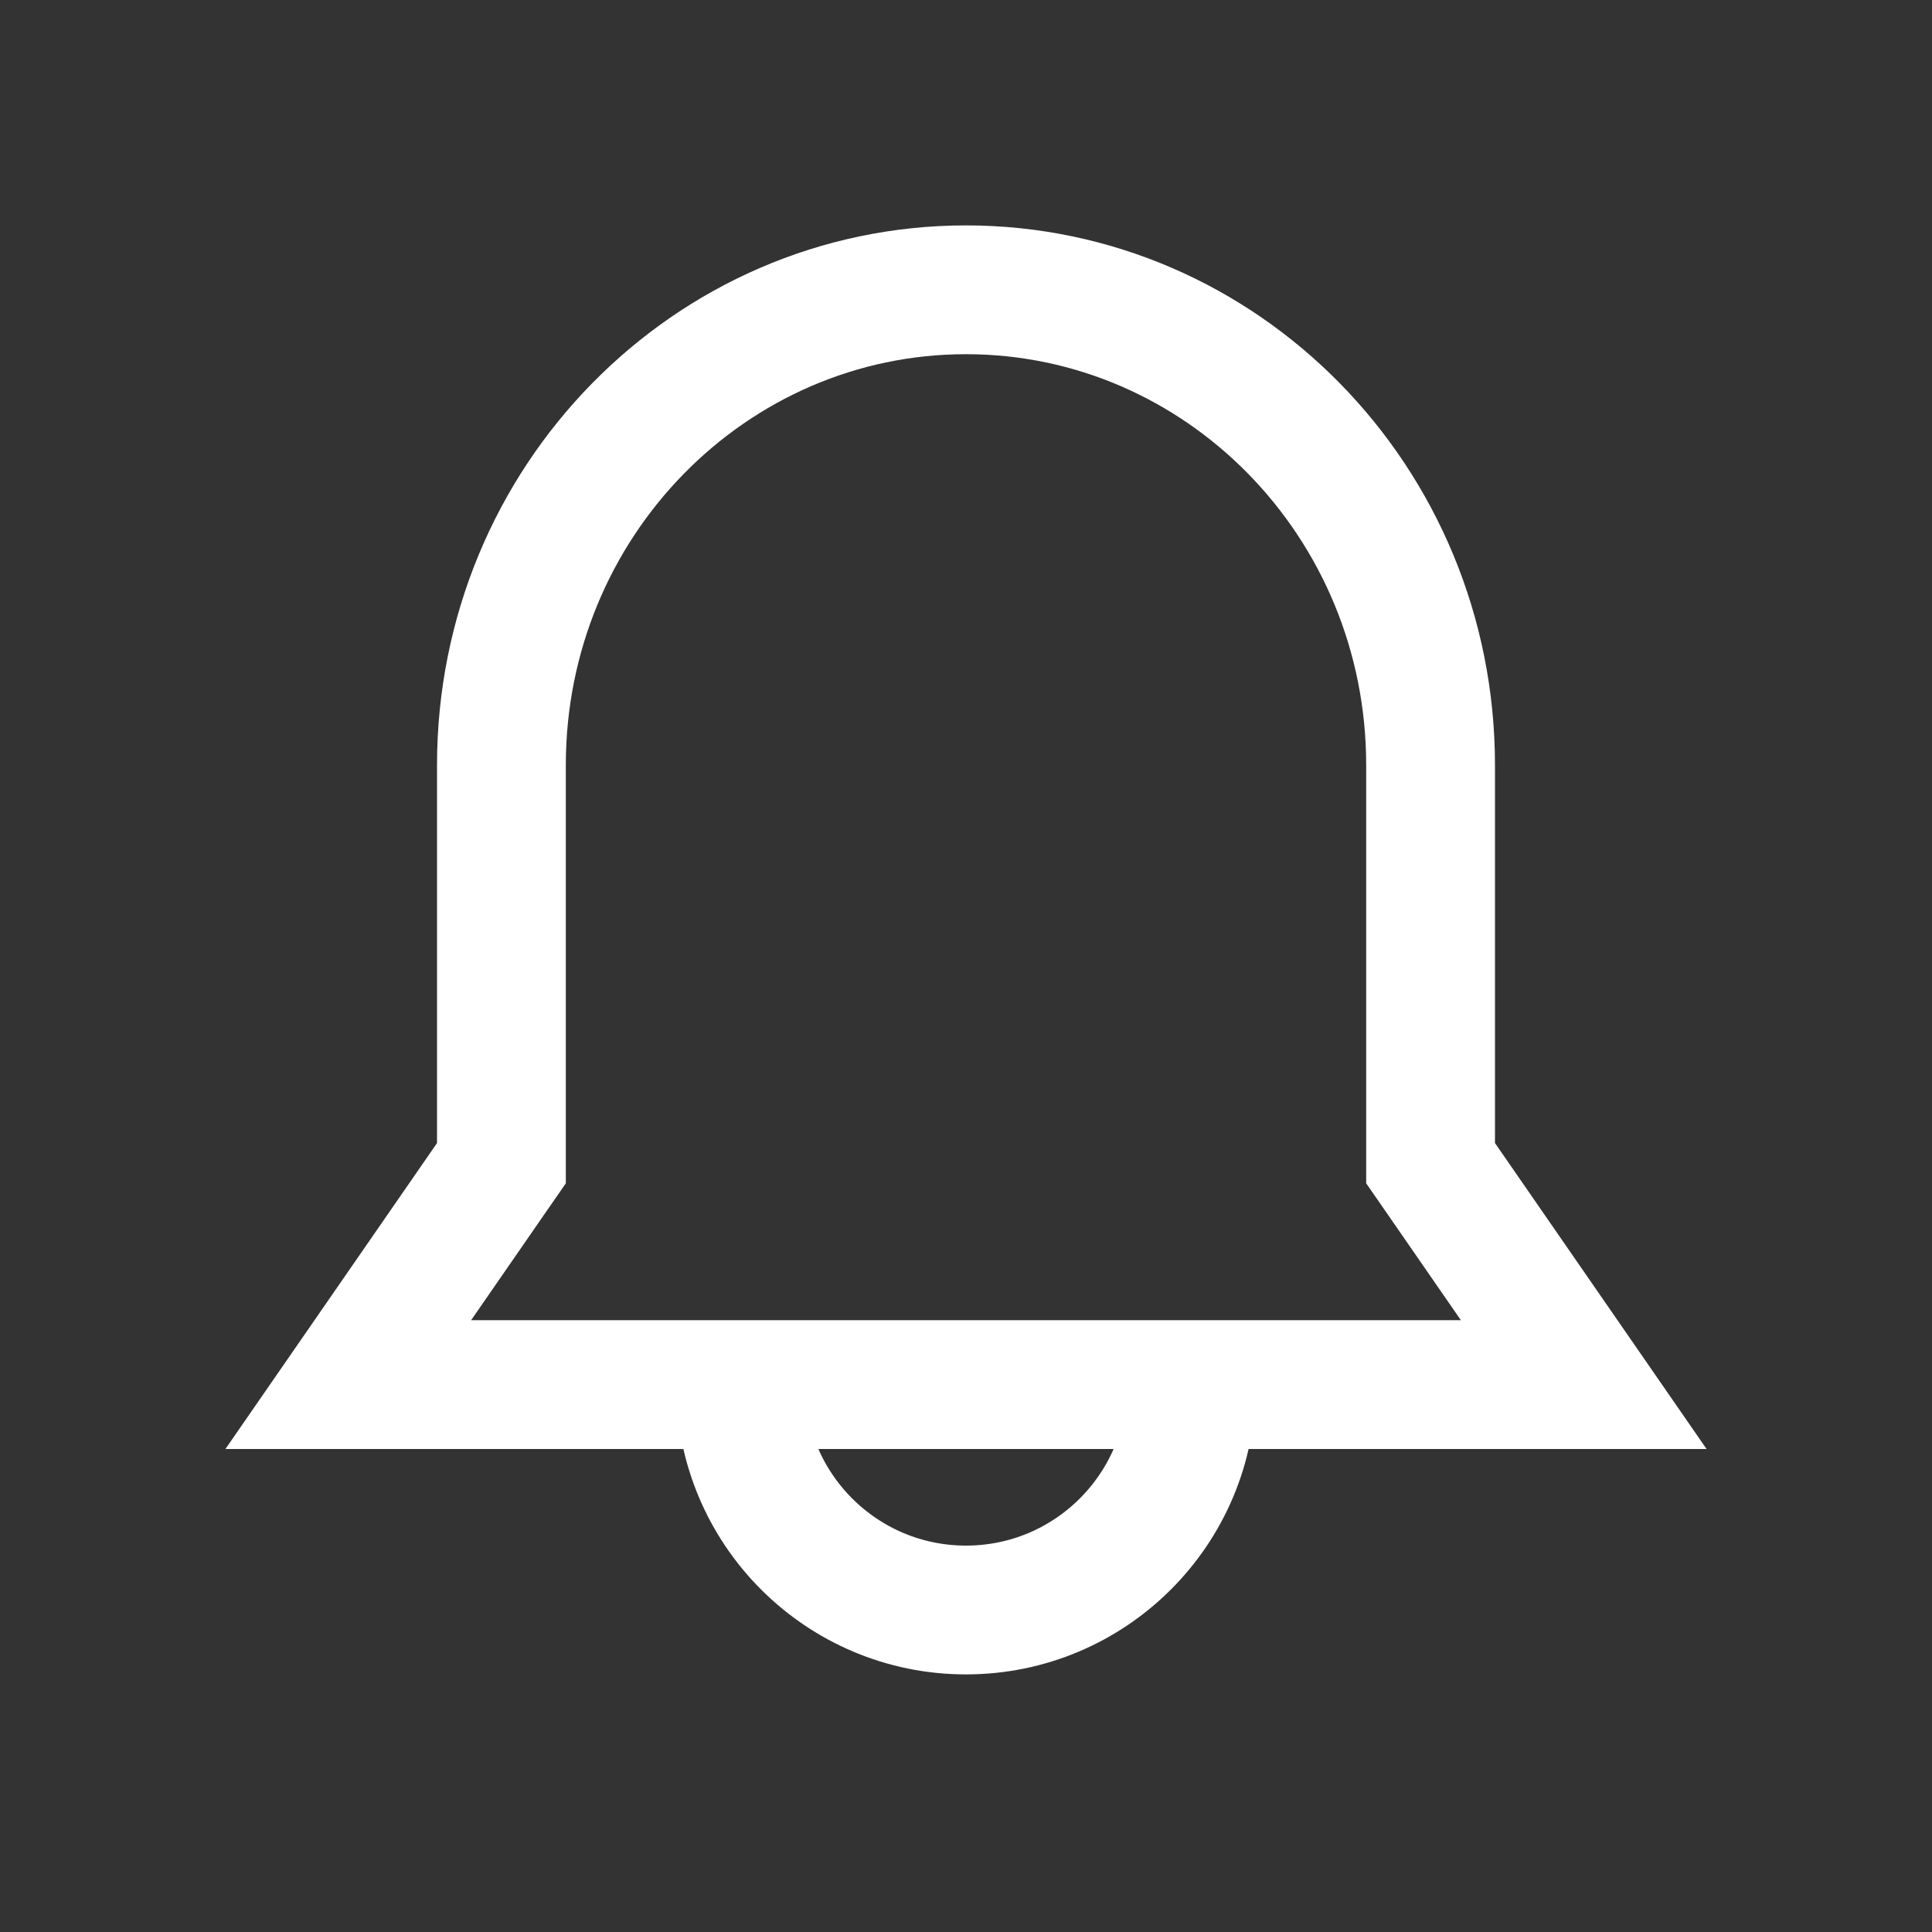 <svg width="30" height="30" viewBox="0 0 30 30" fill="none" xmlns="http://www.w3.org/2000/svg">
<rect x="0" y="0" width="30" height="30" fill="#333333" stroke="none"/>
<path d="M11.5 21.5C11.5 23.433 13.067 25 15 25C16.933 25 18.5 23.433 18.5 21.5" stroke="white" stroke-width="2"/>
<path d="M22.214 17.75V18.062L22.392 18.319L24.592 21.5L5.408 21.5L7.608 18.319L7.786 18.062V17.75V11.882C7.786 7.786 11.035 4.5 15 4.5C18.965 4.5 22.214 7.786 22.214 11.882V17.75Z" stroke="white" stroke-width="2"/>
</svg>
